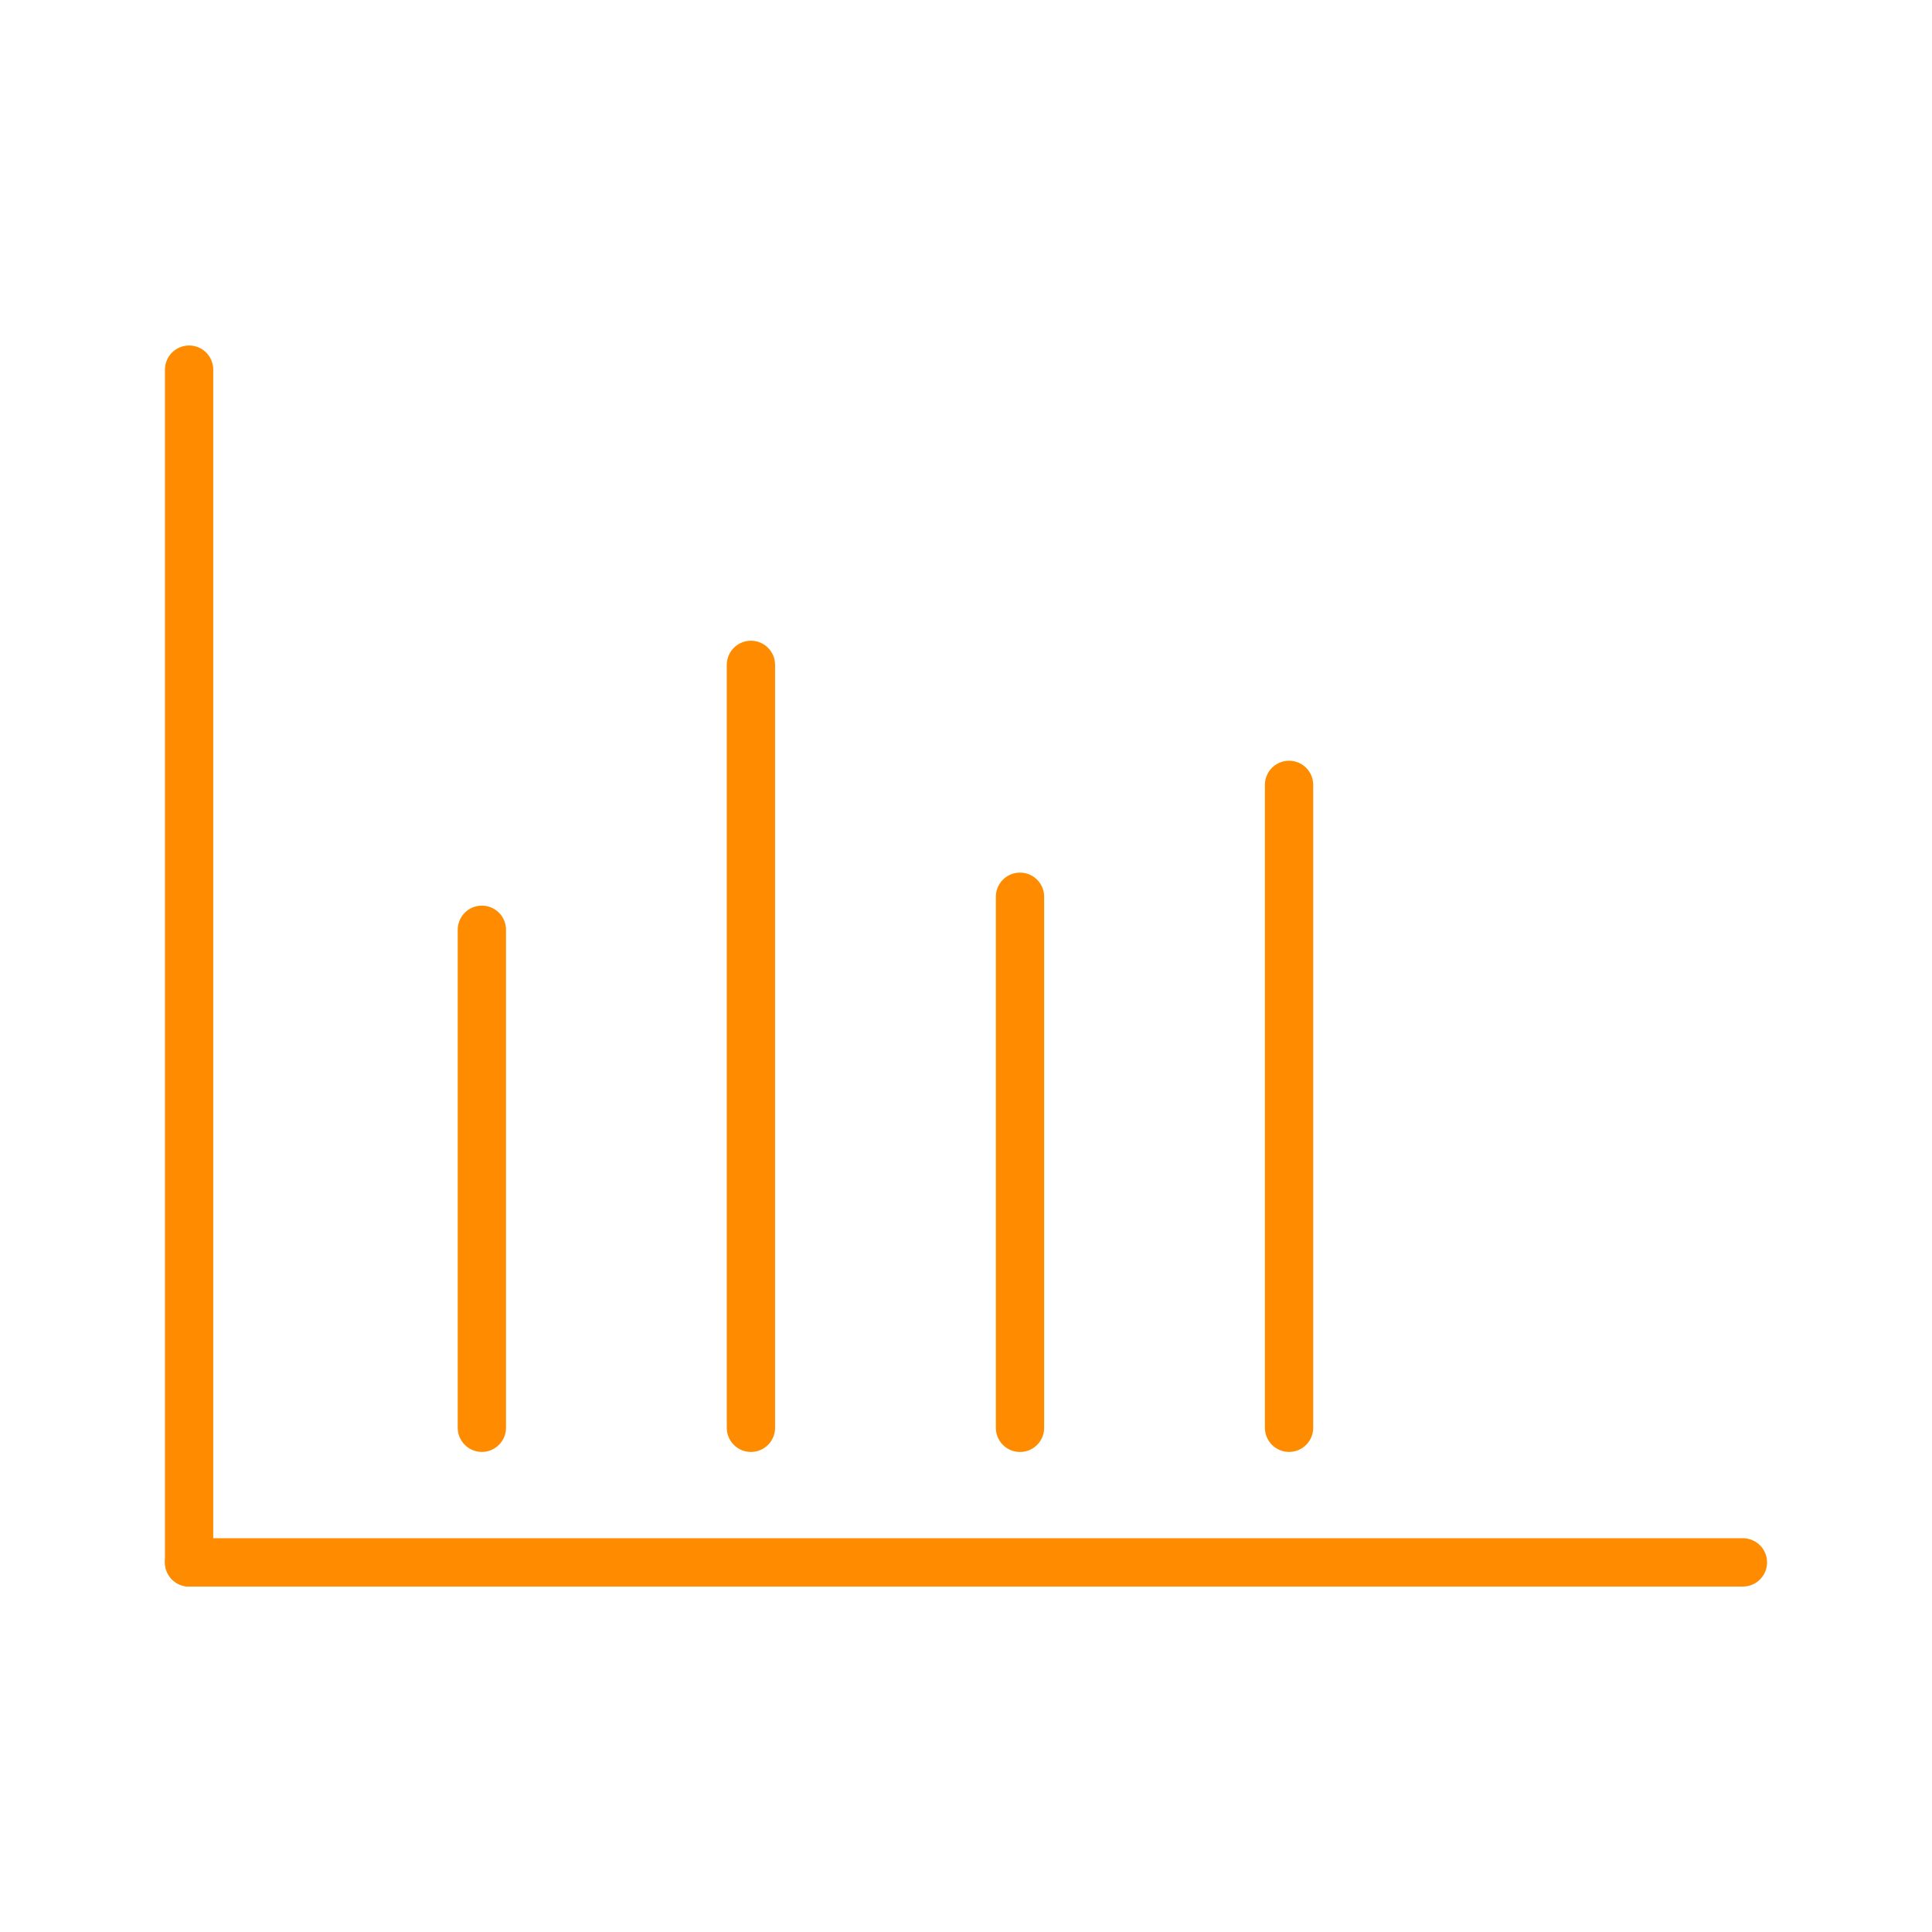 <svg xmlns="http://www.w3.org/2000/svg" xmlns:xlink="http://www.w3.org/1999/xlink" width="80" height="80" viewBox="0 0 80 80"><defs><clipPath id="a"><rect width="66.624" height="51.674" fill="none" stroke="#707070" stroke-width="2"/></clipPath></defs><g transform="translate(-250 -1340)"><rect width="80" height="80" rx="3" transform="translate(250 1340)" fill="none"/><g transform="translate(256.688 1354.164)"><g transform="translate(0 -0.001)"><g clip-path="url(#a)"><line y2="49.39" transform="translate(1.142 1.143)" fill="none" stroke="#ff8c00" stroke-linecap="round" stroke-linejoin="round" stroke-width="2"/><line x2="64.34" transform="translate(1.142 50.532)" fill="none" stroke="#ff8c00" stroke-linecap="round" stroke-linejoin="round" stroke-width="2"/></g></g><line y2="20.621" transform="translate(13.265 24.336)" fill="none" stroke="#ff8c00" stroke-linecap="round" stroke-linejoin="round" stroke-width="2"/><line y2="31.591" transform="translate(24.406 13.367)" fill="none" stroke="#ff8c00" stroke-linecap="round" stroke-linejoin="round" stroke-width="2"/><line y2="21.99" transform="translate(35.548 22.969)" fill="none" stroke="#ff8c00" stroke-linecap="round" stroke-linejoin="round" stroke-width="2"/><line y2="26.621" transform="translate(46.689 18.336)" fill="none" stroke="#ff8c00" stroke-linecap="round" stroke-linejoin="round" stroke-width="2"/></g></g></svg>